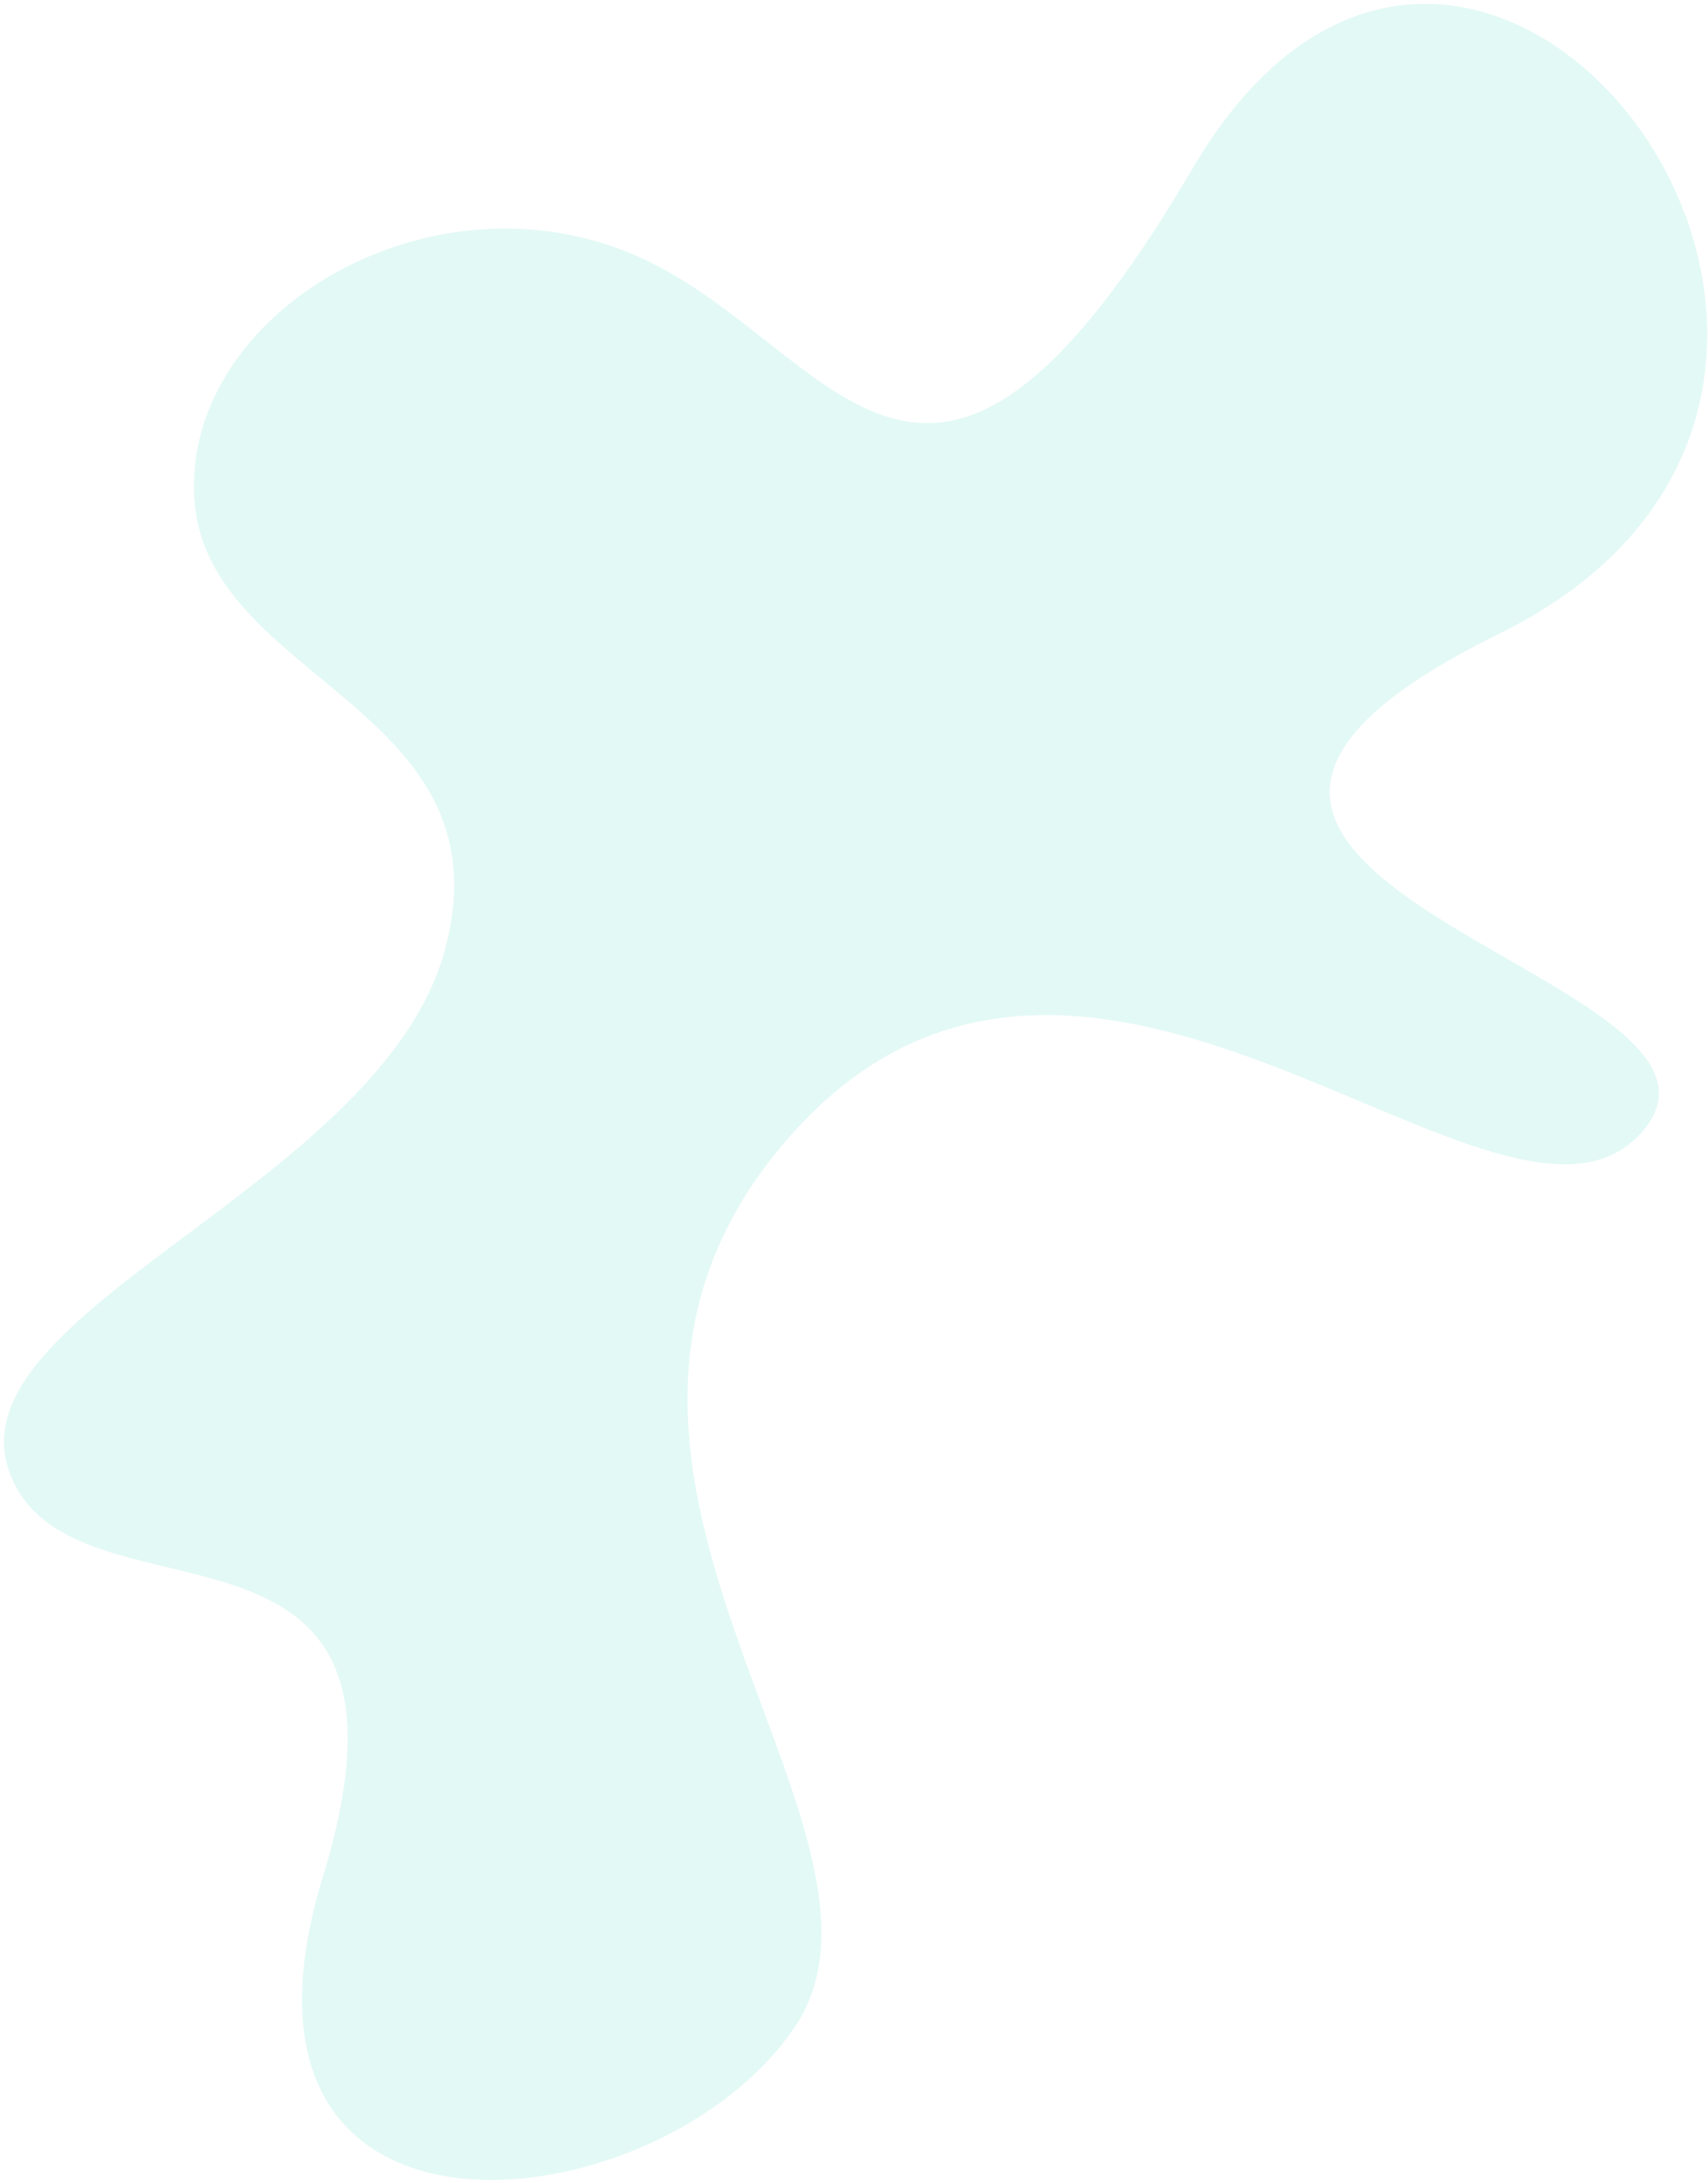 <svg width="227" height="290" viewBox="0 0 227 290" fill="none" xmlns="http://www.w3.org/2000/svg">
    <path d="M218.267 150.346C236.596 129.297 132.697 116.909 199.268 84.183C265.839 51.458 195.941 -41.386 158.51 22.356C122.204 84.183 110.725 44.577 83.541 33.544C56.357 22.511 24.409 41.851 25.819 66.137C27.23 90.422 67.355 93.697 59.283 125.624C51.21 157.551 -7.151 174.159 1.382 195.92C9.914 217.681 59.283 195.92 42.902 249.366C26.522 302.813 87.415 295.995 105.534 269.436C123.652 242.878 66.034 193.998 105.534 150.346C145.033 106.694 199.938 171.395 218.267 150.346Z" fill="#79E0CE" fill-opacity="0.21"/>
</svg>
